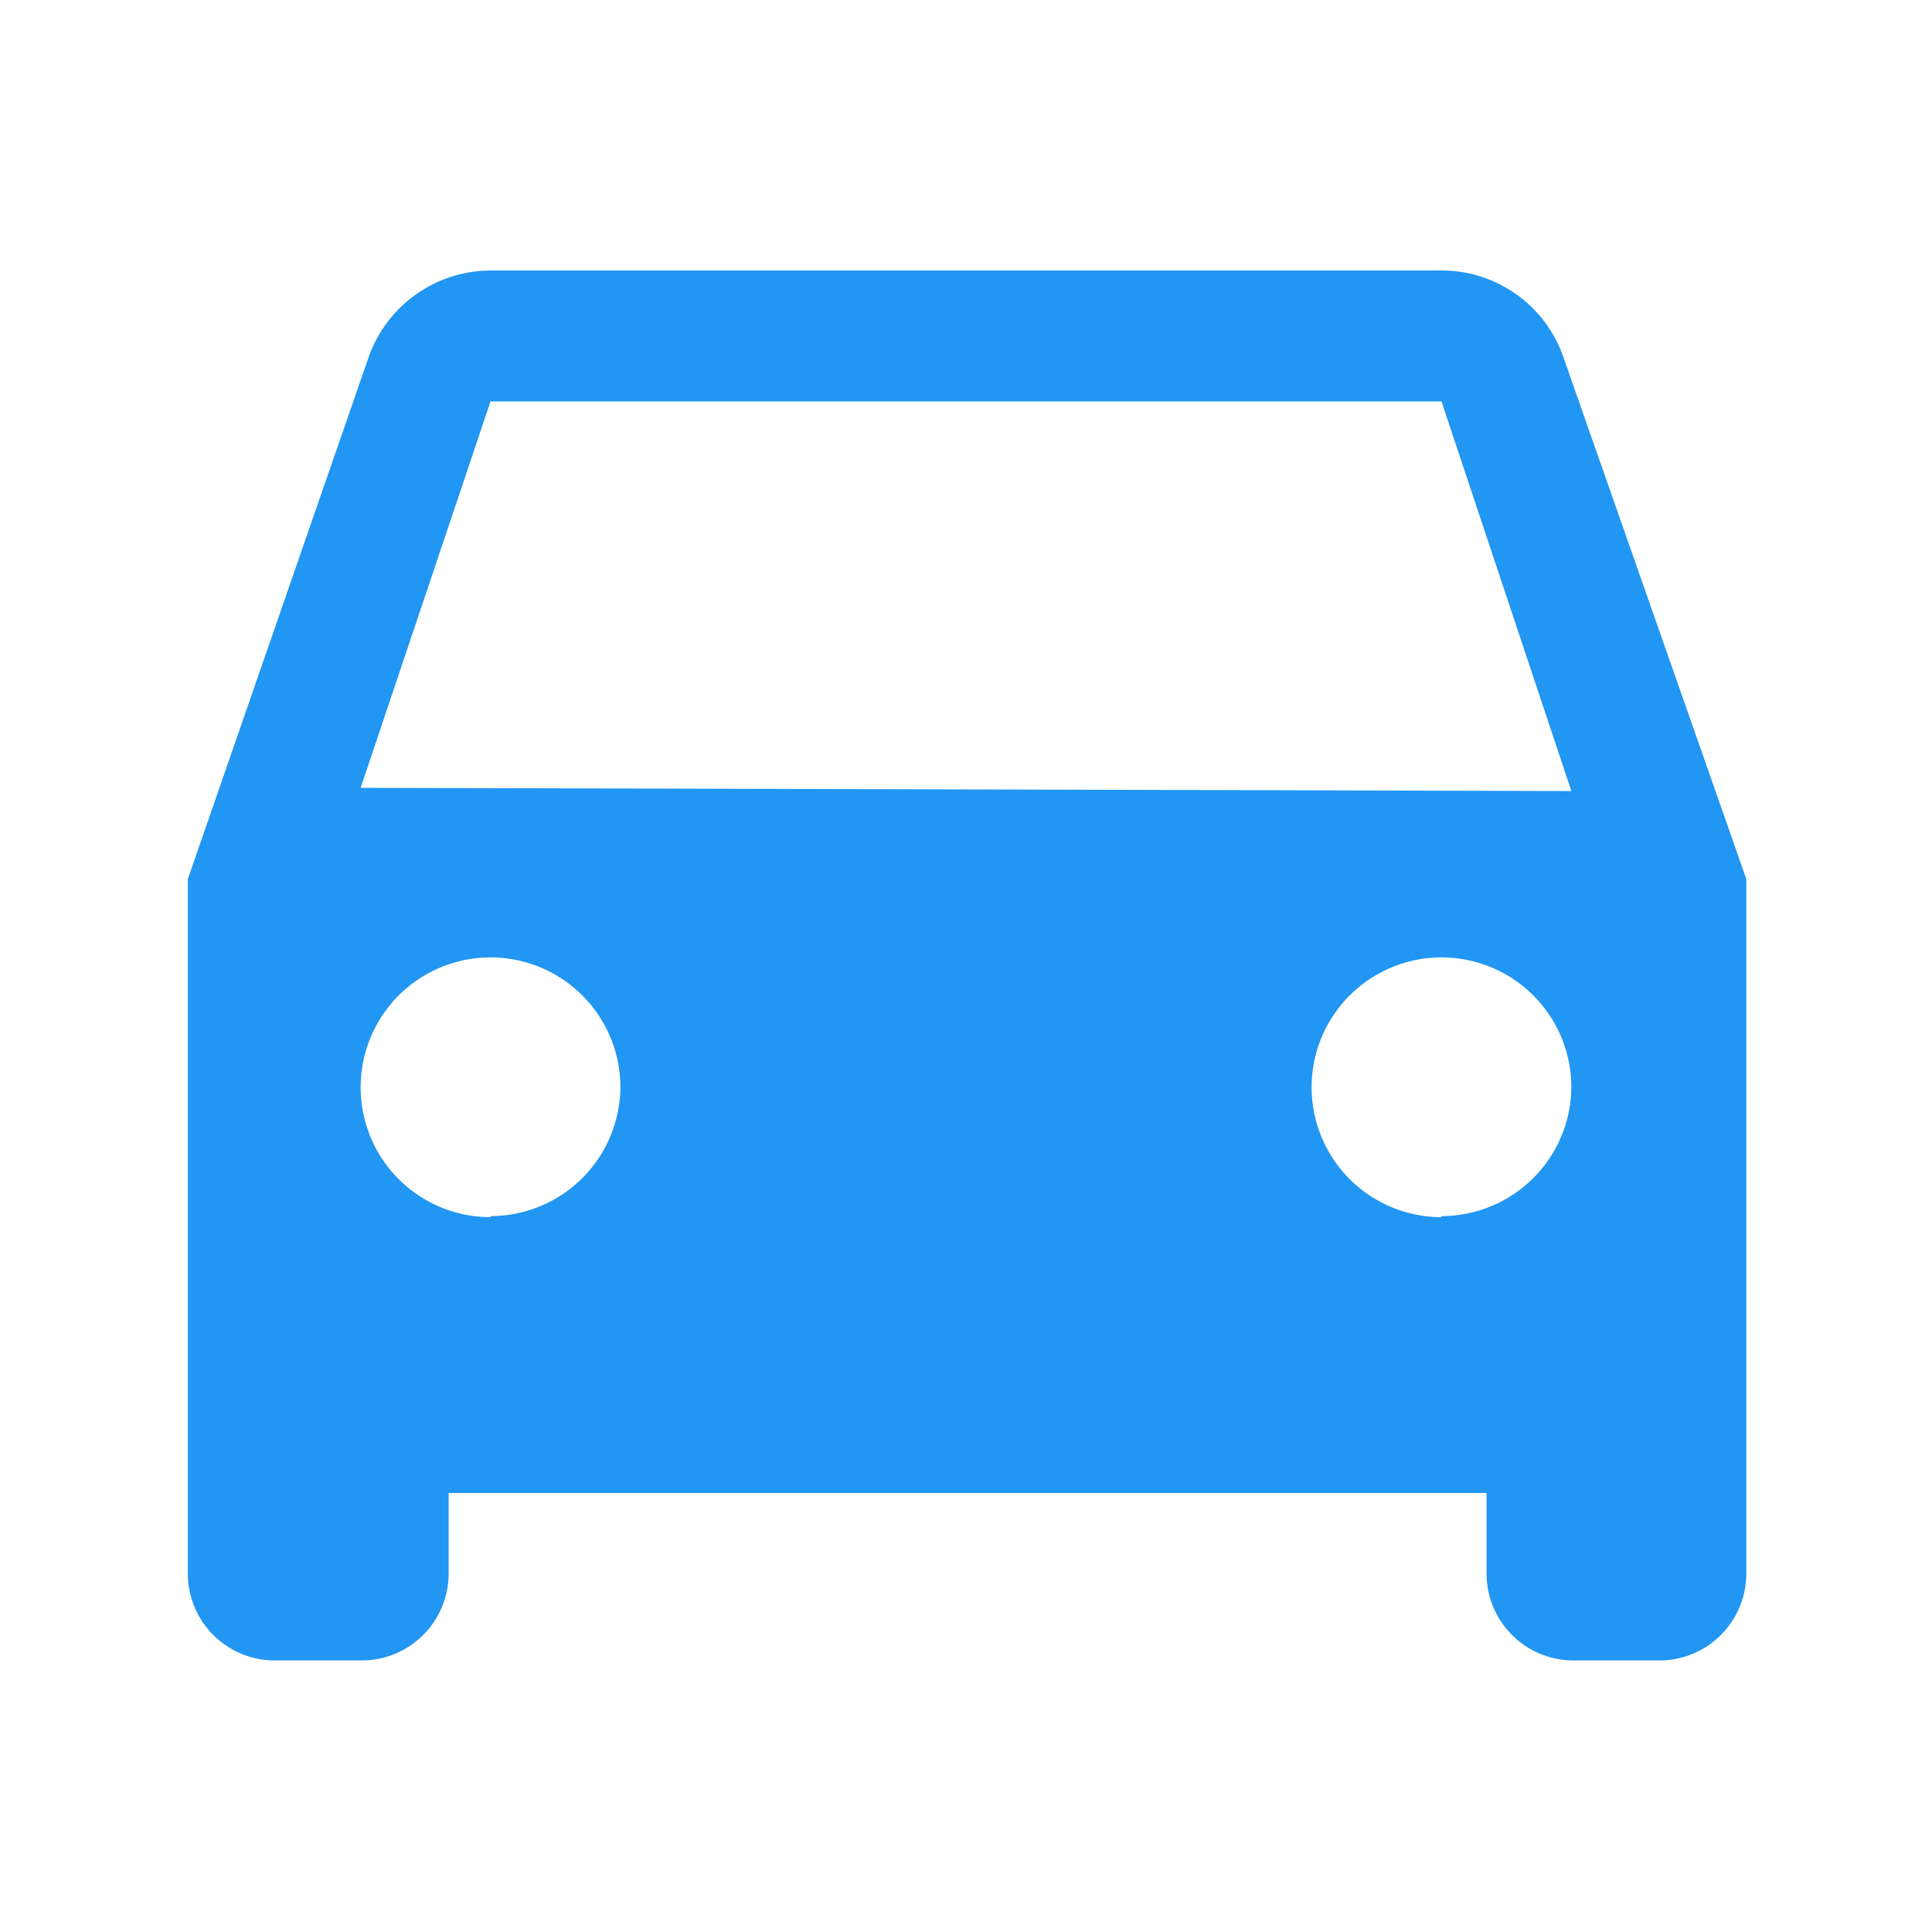 <svg id="图层_1" data-name="图层 1" xmlns="http://www.w3.org/2000/svg" viewBox="0 0 18 18"><title>icon_logo_standardRedshift</title><rect width="18" height="18" style="fill:none"/><path d="M14.57,3.34a1.2,1.2,0,0,0-1.15-.82H4.57a1.21,1.21,0,0,0-1.14.82L1.75,8.19v6.47a.81.81,0,0,0,.81.81h.81a.81.81,0,0,0,.81-.81v-.75h9.67v.75a.81.81,0,0,0,.81.81h.81a.81.81,0,0,0,.8-.81V8.19Zm-10,8a1.21,1.21,0,1,1,1.21-1.21A1.21,1.21,0,0,1,4.57,11.33Zm8.86,0a1.21,1.21,0,1,1,1.21-1.21A1.21,1.21,0,0,1,13.43,11.33Zm-10.07-4L4.57,3.74h8.86l1.21,3.63Z" style="fill:#2196f3"/></svg>